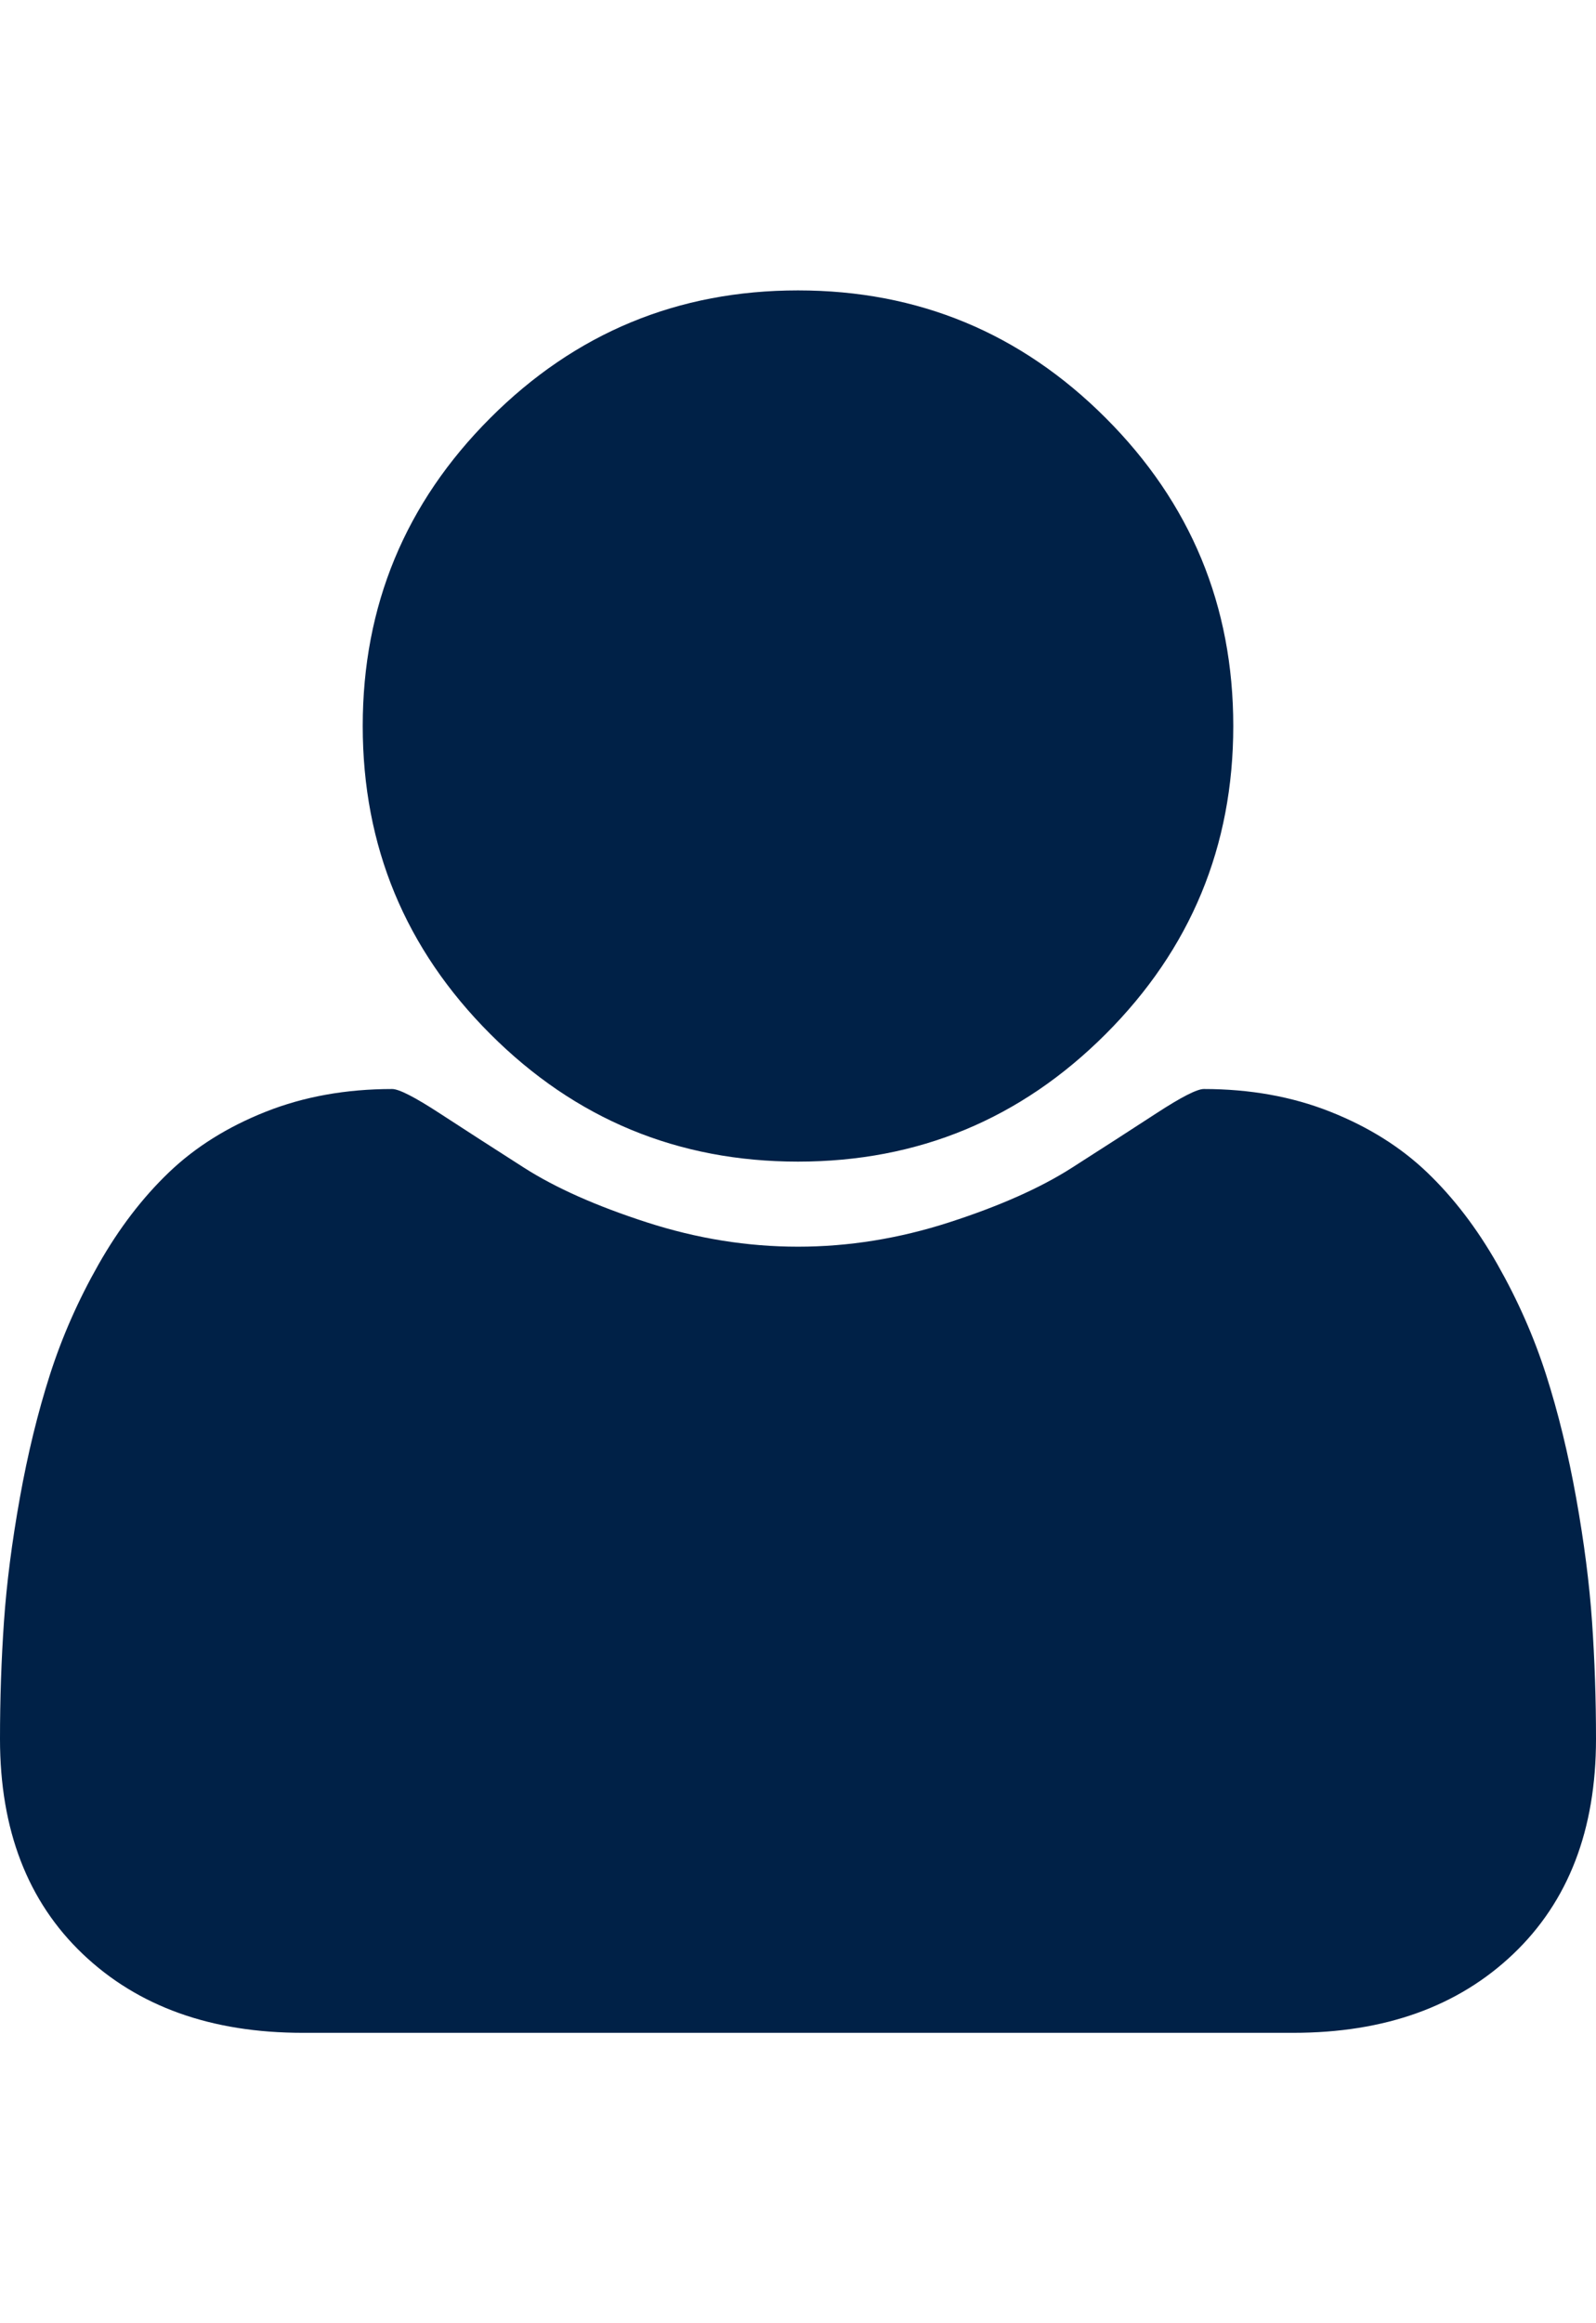 <?xml version="1.0" ?><svg contentScriptType="text/ecmascript" contentStyleType="text/css" enable-background="new 0 0 2048 2048" height="2048px" id="Layer_1" preserveAspectRatio="xMidYMid meet" version="1.1" viewBox="0.0 0 1408.0 2048" width="1408.0px" xml:space="preserve" xmlns="http://www.w3.org/2000/svg" xmlns:xlink="http://www.w3.org/1999/xlink" zoomAndPan="magnify"><style>path { fill: #002147; }</style><path d="M1408,1533c0,80-24.333,143.167-73,189.5s-113.333,69.5-194,69.5H267c-80.667,0-145.333-23.167-194-69.5S0,1613,0,1533  c0-35.333,1.167-69.833,3.5-103.5s7-70,14-109S33.333,1245.333,44,1212s25-65.833,43-97.5s38.667-58.667,62-81  c23.333-22.333,51.833-40.167,85.5-53.5s70.833-20,111.5-20c6,0,20,7.167,42,21.5s46.833,30.333,74.5,48  c27.667,17.667,63.667,33.667,108,48S659.333,1099,704,1099s89.167-7.167,133.5-21.5s80.333-30.333,108-48  c27.667-17.667,52.5-33.667,74.5-48s36-21.5,42-21.5c40.667,0,77.833,6.667,111.5,20s62.167,31.167,85.5,53.5  c23.333,22.333,44,49.333,62,81s32.333,64.167,43,97.5s19.5,69.5,26.5,108.5s11.667,75.333,14,109S1408,1497.667,1408,1533z   M1088,640c0,106-37.5,196.5-112.5,271.5S810,1024,704,1024s-196.5-37.5-271.5-112.5S320,746,320,640s37.5-196.5,112.5-271.5  S598,256,704,256s196.5,37.5,271.5,112.5S1088,534,1088,640z"/></svg>